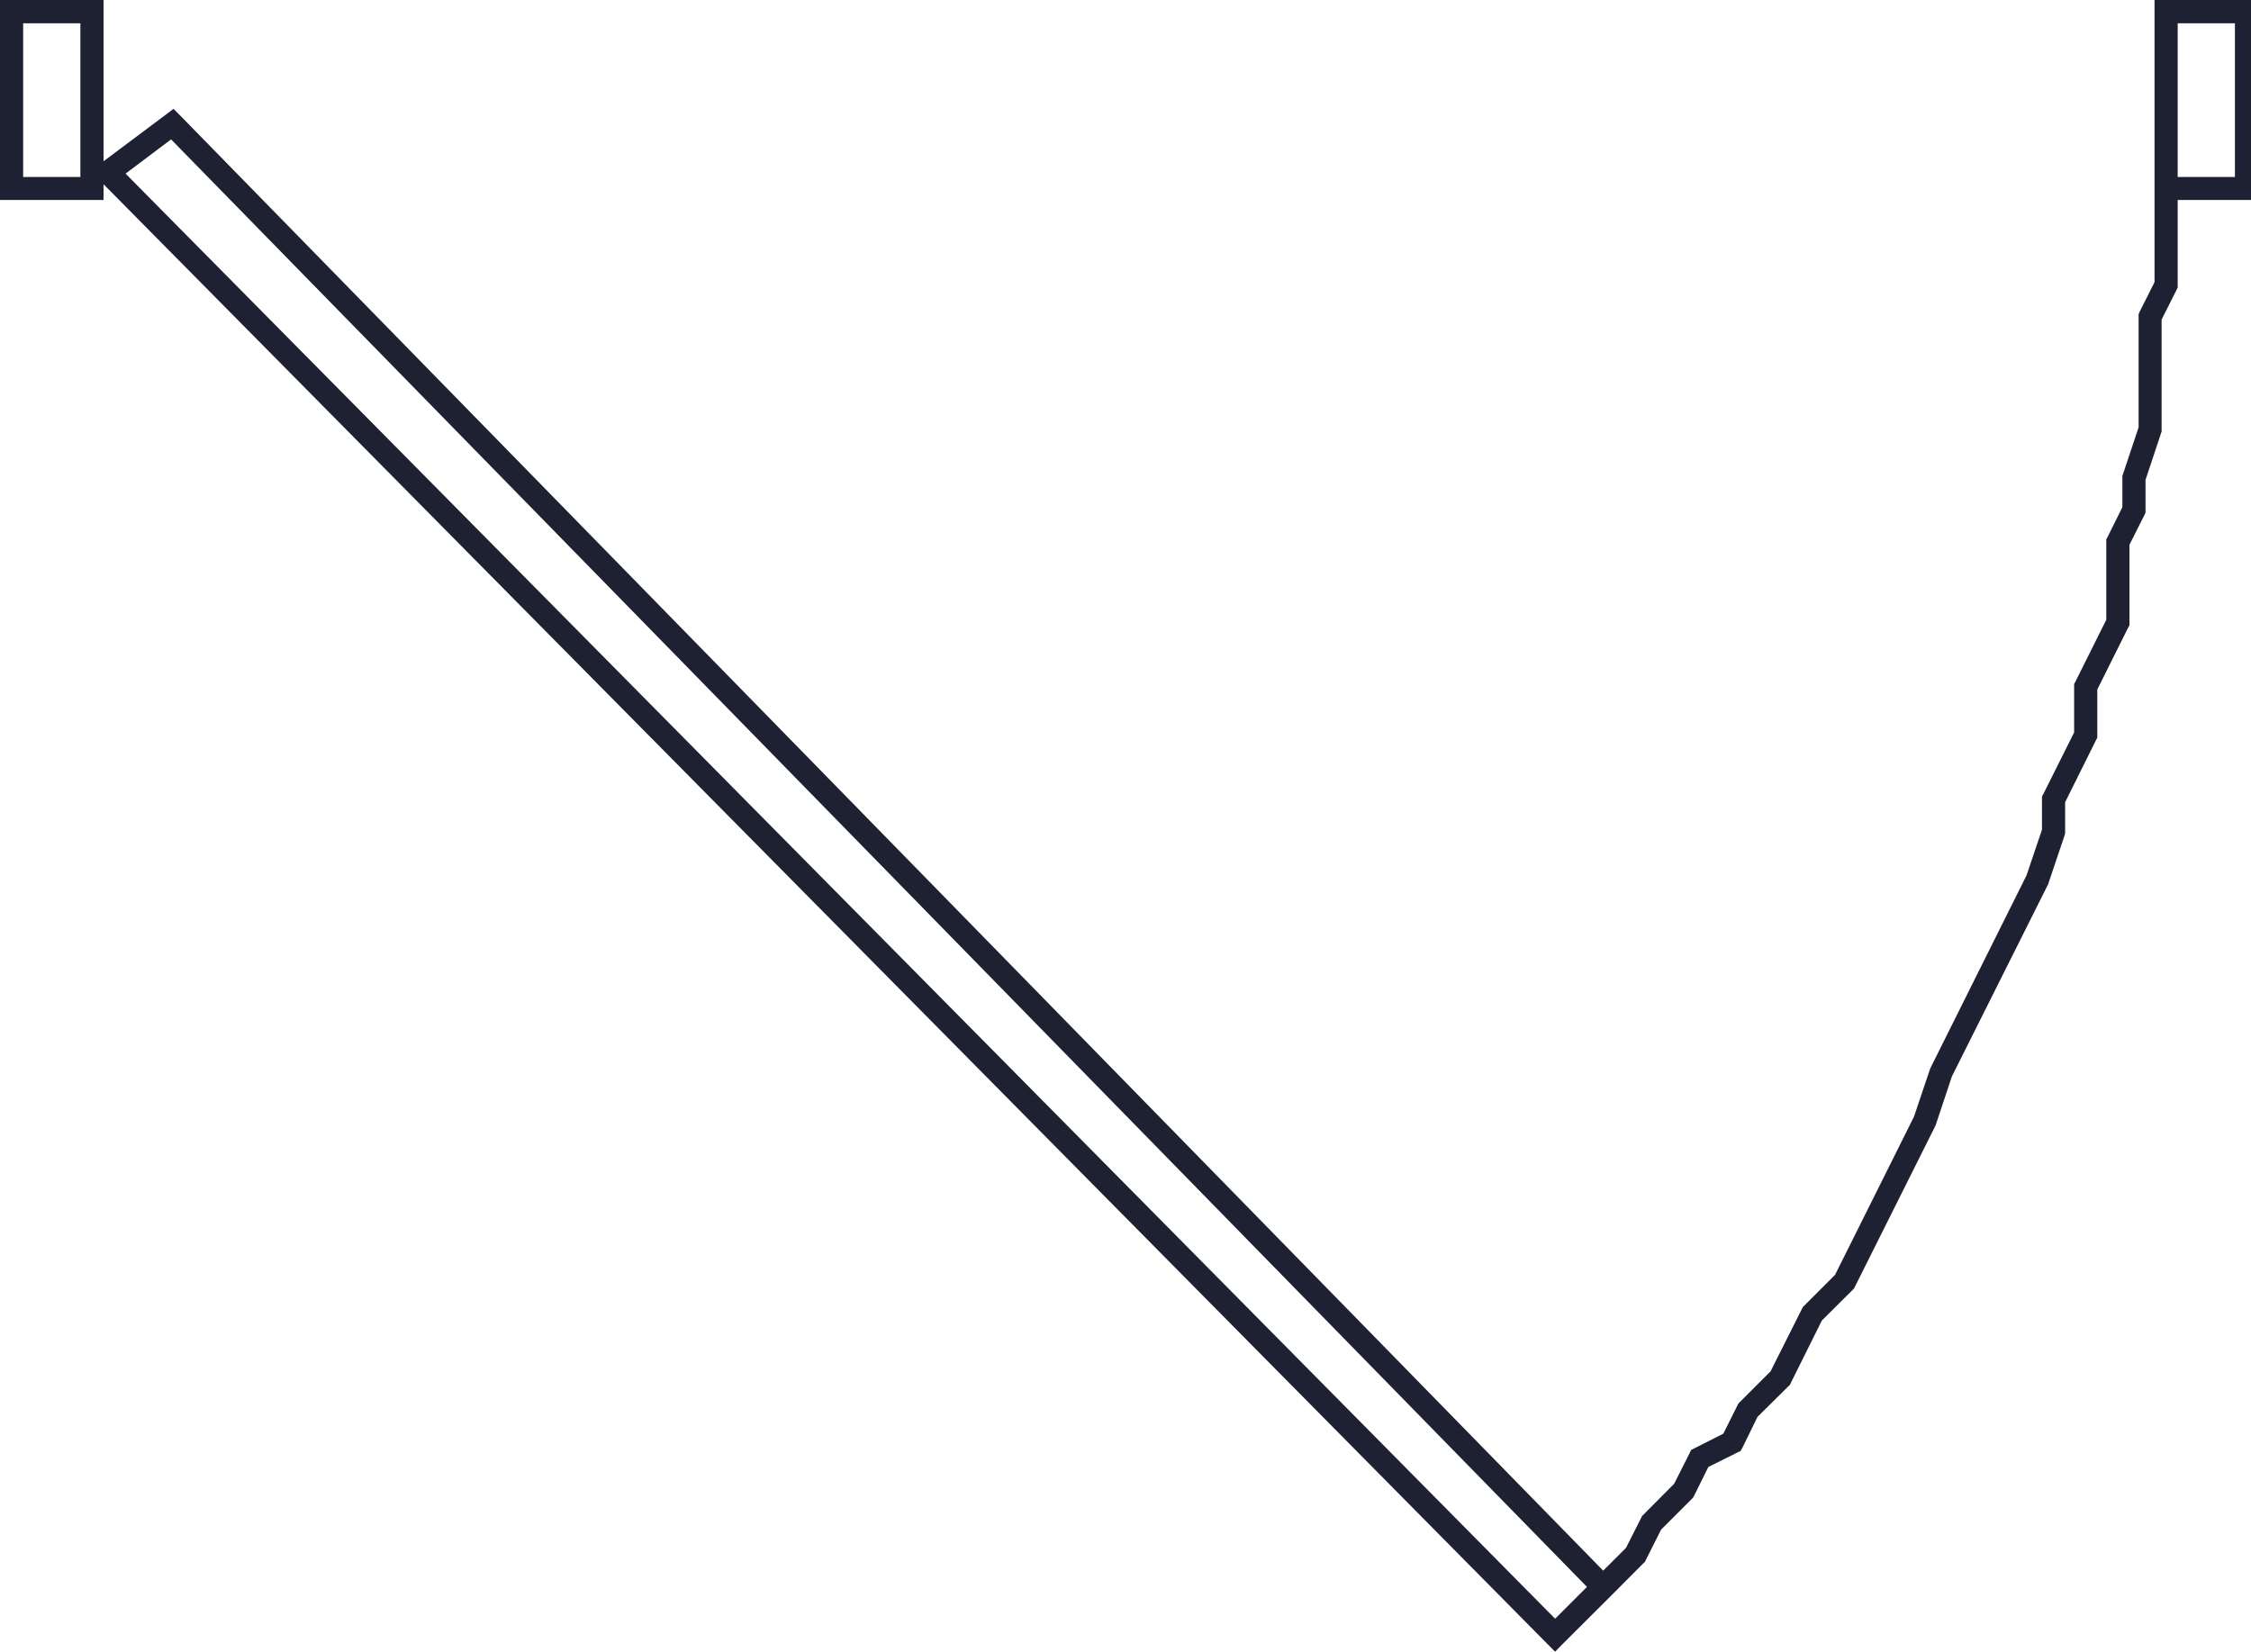 <?xml version="1.0" encoding="utf-8"?>
<svg width="14px" height="10.275px" viewBox="0 0 14 10.275" fill="none" xmlns="http://www.w3.org/2000/svg">
  <path d="M 0.644 0 L 0.644 1.003 L 1.029 0.715 L 1.079 0.677 L 1.124 0.722 L 9.971 9.77 L 10.113 9.628 L 10.208 9.44 L 10.213 9.43 L 10.221 9.422 L 10.412 9.23 L 10.508 9.04 L 10.518 9.019 L 10.54 9.008 L 10.718 8.918 L 10.807 8.74 L 10.813 8.729 L 11.012 8.53 L 11.213 8.13 L 11.413 7.93 L 11.904 6.946 L 12.004 6.649 L 12.007 6.64 L 12.072 6.672 L 12.008 6.64 L 12.604 5.445 L 12.7 5.161 L 12.7 4.955 L 12.708 4.94 L 12.9 4.556 L 12.9 4.255 L 12.908 4.24 L 13.1 3.855 L 13.1 3.355 L 13.108 3.34 L 13.2 3.155 L 13.2 2.961 L 13.204 2.949 L 13.301 2.658 L 13.301 1.955 L 13.307 1.94 L 13.4 1.755 L 13.4 0 L 14.044 0 L 14.044 1.244 L 13.544 1.244 L 13.544 1.789 L 13.444 1.988 L 13.444 2.684 L 13.344 2.985 L 13.344 3.189 L 13.337 3.204 L 13.244 3.389 L 13.244 3.89 L 13.236 3.904 L 13.044 4.289 L 13.044 4.589 L 13.036 4.604 L 12.844 4.99 L 12.844 5.184 L 12.841 5.195 L 12.74 5.495 L 12.737 5.505 L 12.672 5.473 L 12.736 5.505 L 12.14 6.695 L 12.04 6.995 L 12.037 7.005 L 11.972 6.973 L 12.036 7.005 L 11.531 8.015 L 11.523 8.023 L 11.331 8.214 L 11.137 8.604 L 11.132 8.615 L 11.123 8.623 L 10.931 8.813 L 10.837 9.005 L 10.826 9.025 L 10.804 9.036 L 10.625 9.125 L 10.536 9.305 L 10.531 9.314 L 10.523 9.323 L 10.331 9.515 L 10.236 9.704 L 10.231 9.715 L 10.222 9.723 L 10.023 9.923 L 9.722 10.223 L 9.672 10.274 L 9.621 10.223 L 0.644 1.146 L 0.644 1.244 L 0 1.244 L 0 0 L 0.644 0 Z M 0.781 1.08 L 9.672 10.069 L 9.87 9.871 L 1.064 0.867 L 0.781 1.08 Z M 13.544 1.101 L 13.9 1.101 L 13.9 0.145 L 13.544 0.145 L 13.544 1.101 Z M 0.144 1.101 L 0.5 1.101 L 0.5 0.145 L 0.144 0.145 L 0.144 1.101 Z" fill="#1D2132"/>
</svg>